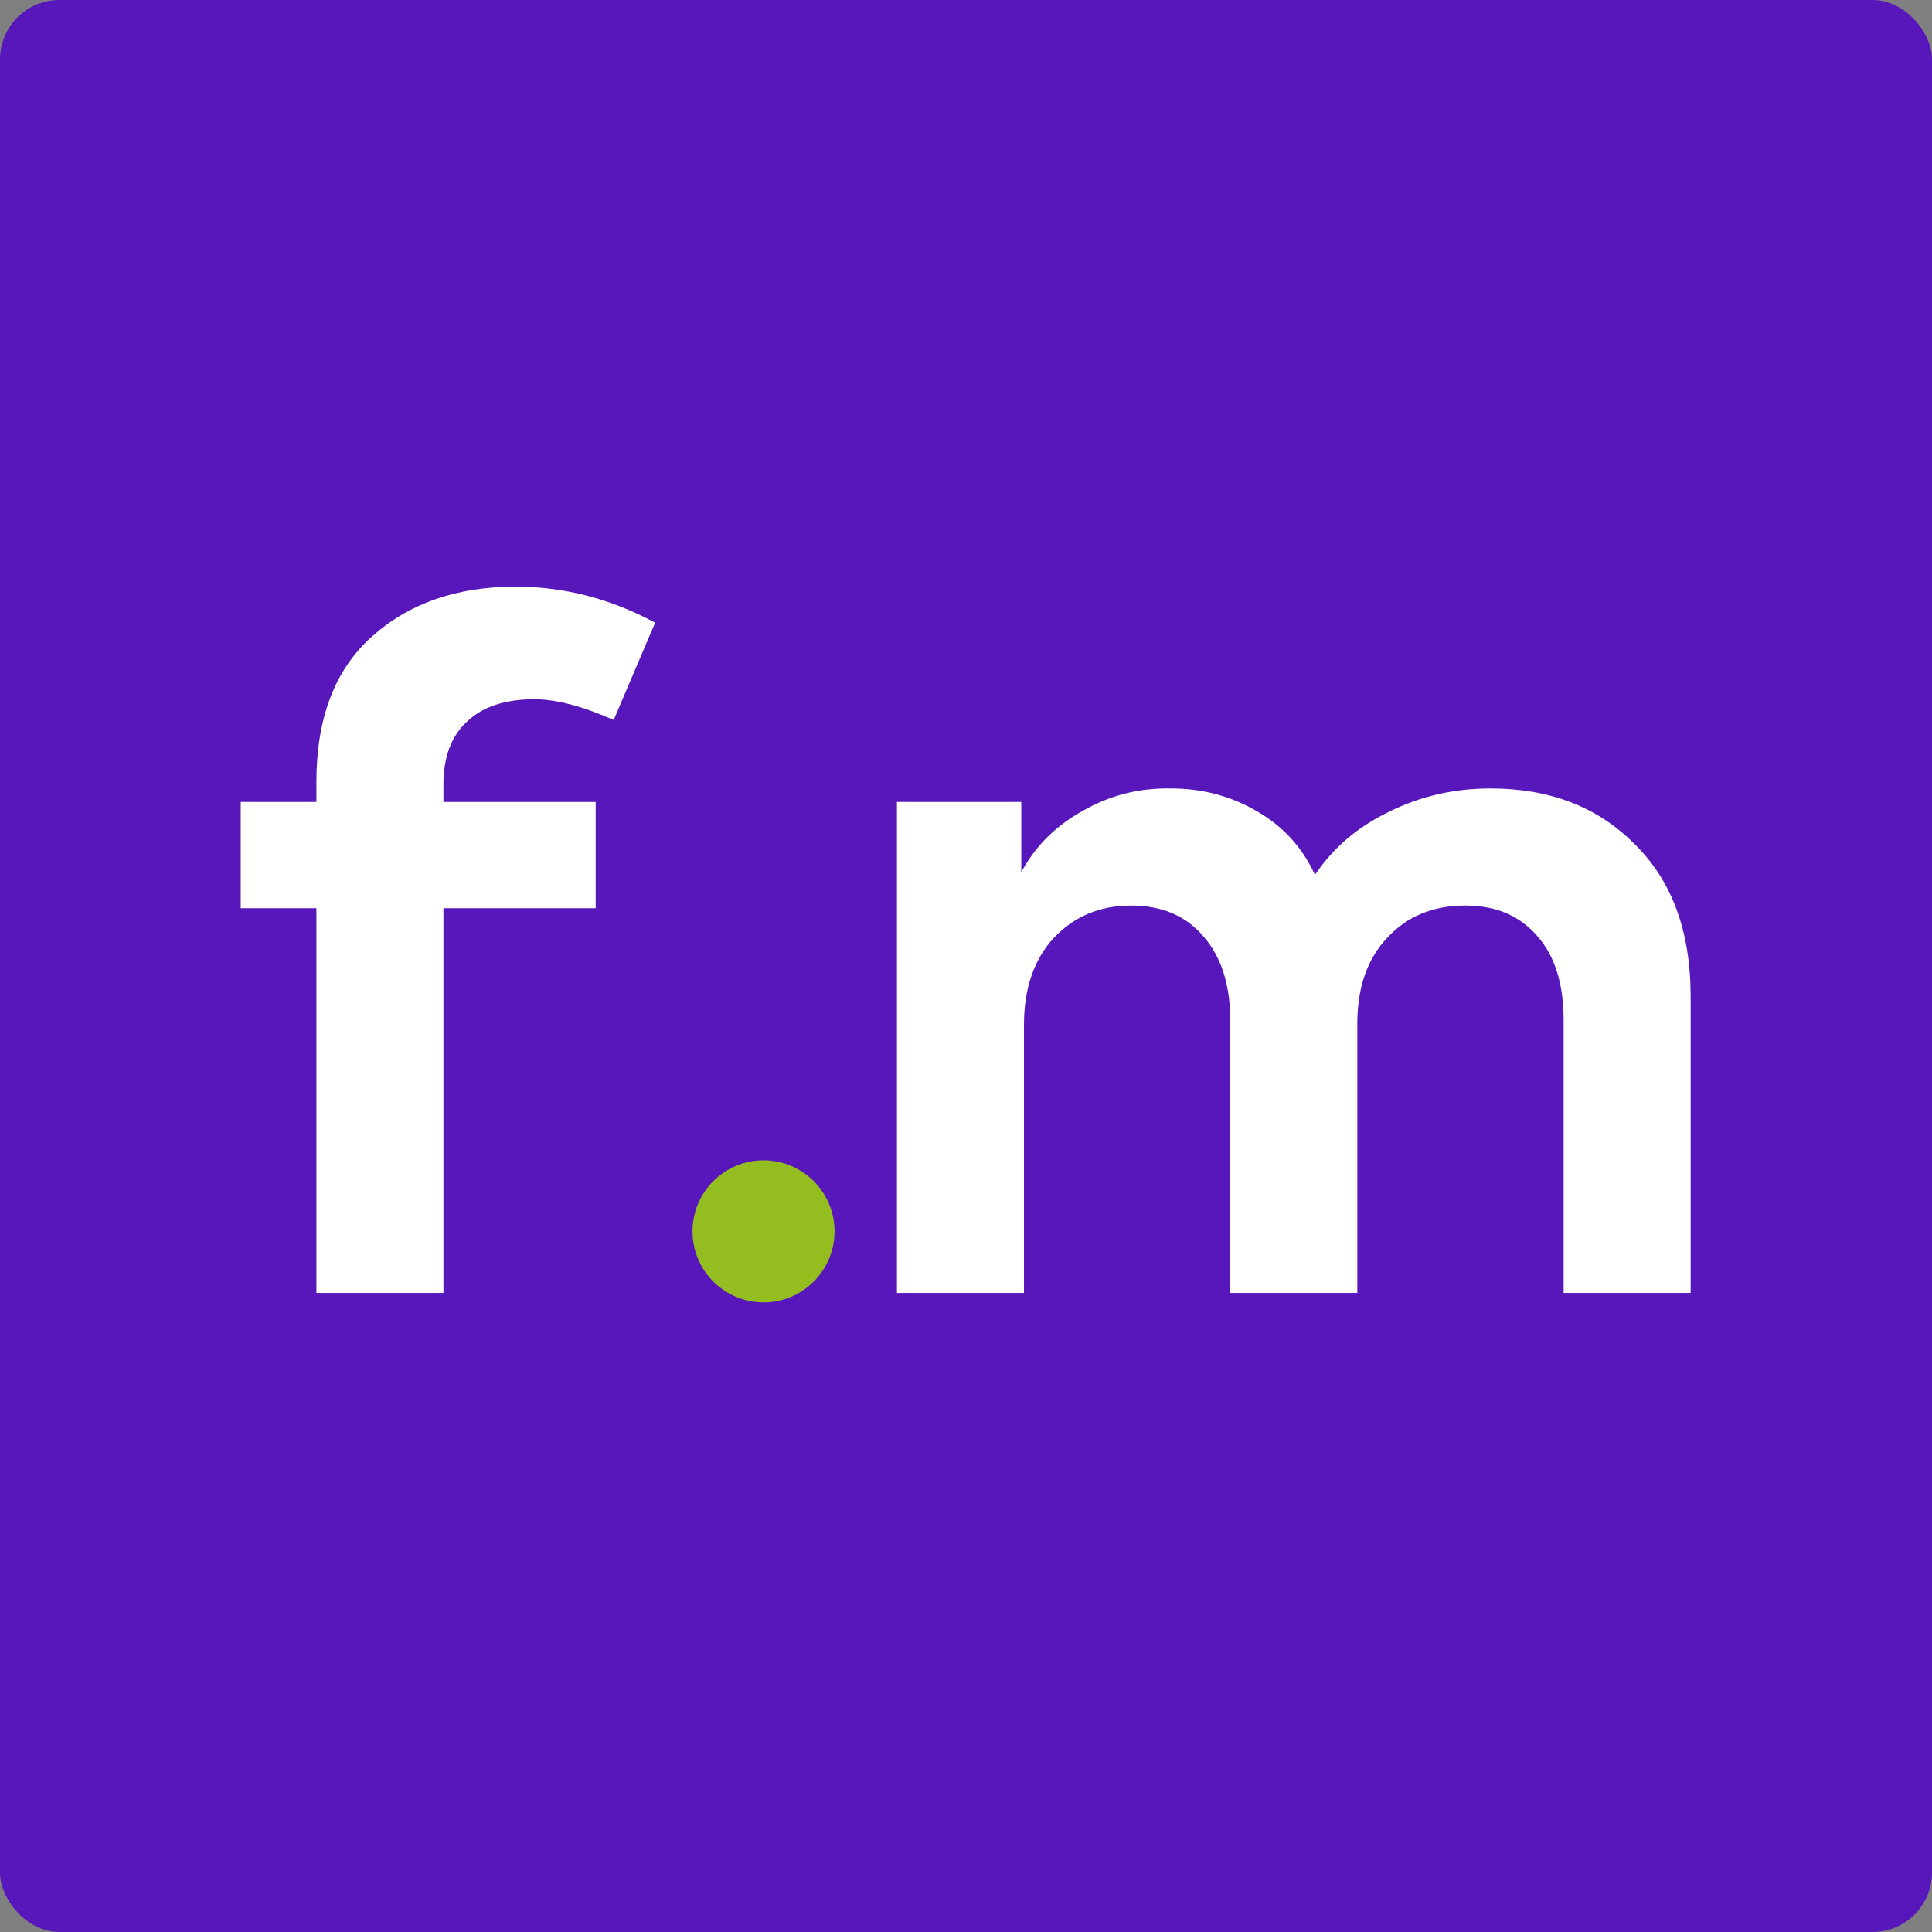 <svg width="260" height="260" viewBox="0 0 260 260" fill="none" xmlns="http://www.w3.org/2000/svg">
<rect x="0" y="0" width="260" height="260" fill="#808080" stroke="none"/>
<g clip-path="url(#clip0_811_78)">
<rect width="260" height="260" rx="8" fill="#5817BB"/>
<path d="M71.919 94.103C67.958 94.103 64.927 95.114 62.826 97.134C60.724 99.074 59.673 101.903 59.673 105.621V107.925H80.163V122.231H59.673V174H42.579V122.231H32.395V107.925H42.579V105.257C42.579 96.69 45.044 90.183 49.974 85.738C54.986 81.212 61.452 78.948 69.373 78.948C75.92 78.948 82.184 80.565 88.165 83.798L82.588 96.892C78.385 95.033 74.828 94.103 71.919 94.103Z" fill="white"/>
<path d="M200.604 106.106C208.525 106.106 214.951 108.571 219.881 113.502C224.973 118.432 227.519 125.302 227.519 134.112V174H210.425V137.265C210.425 132.334 209.212 128.535 206.787 125.868C204.443 123.201 201.251 121.867 197.209 121.867C192.845 121.867 189.329 123.322 186.662 126.232C183.994 129.061 182.661 132.9 182.661 137.749V174H165.566V137.386C165.566 132.536 164.354 128.737 161.929 125.989C159.585 123.241 156.352 121.867 152.23 121.867C148.027 121.867 144.551 123.322 141.803 126.232C139.136 129.142 137.802 133.021 137.802 137.871V174H120.708V107.925H137.439V117.381C139.298 113.906 142.046 111.158 145.683 109.137C149.32 107.036 153.28 106.025 157.564 106.106C161.767 106.106 165.606 107.116 169.082 109.137C172.638 111.158 175.265 114.027 176.963 117.745C179.387 114.108 182.701 111.279 186.904 109.258C191.107 107.157 195.674 106.106 200.604 106.106Z" fill="white"/>
<circle cx="102.752" cy="165.711" r="9.558" fill="#94BD20"/>
</g>
<defs>
<clipPath id="clip0_811_78">
<rect width="260" height="260" rx="8" fill="white"/>
</clipPath>
</defs>
</svg>
